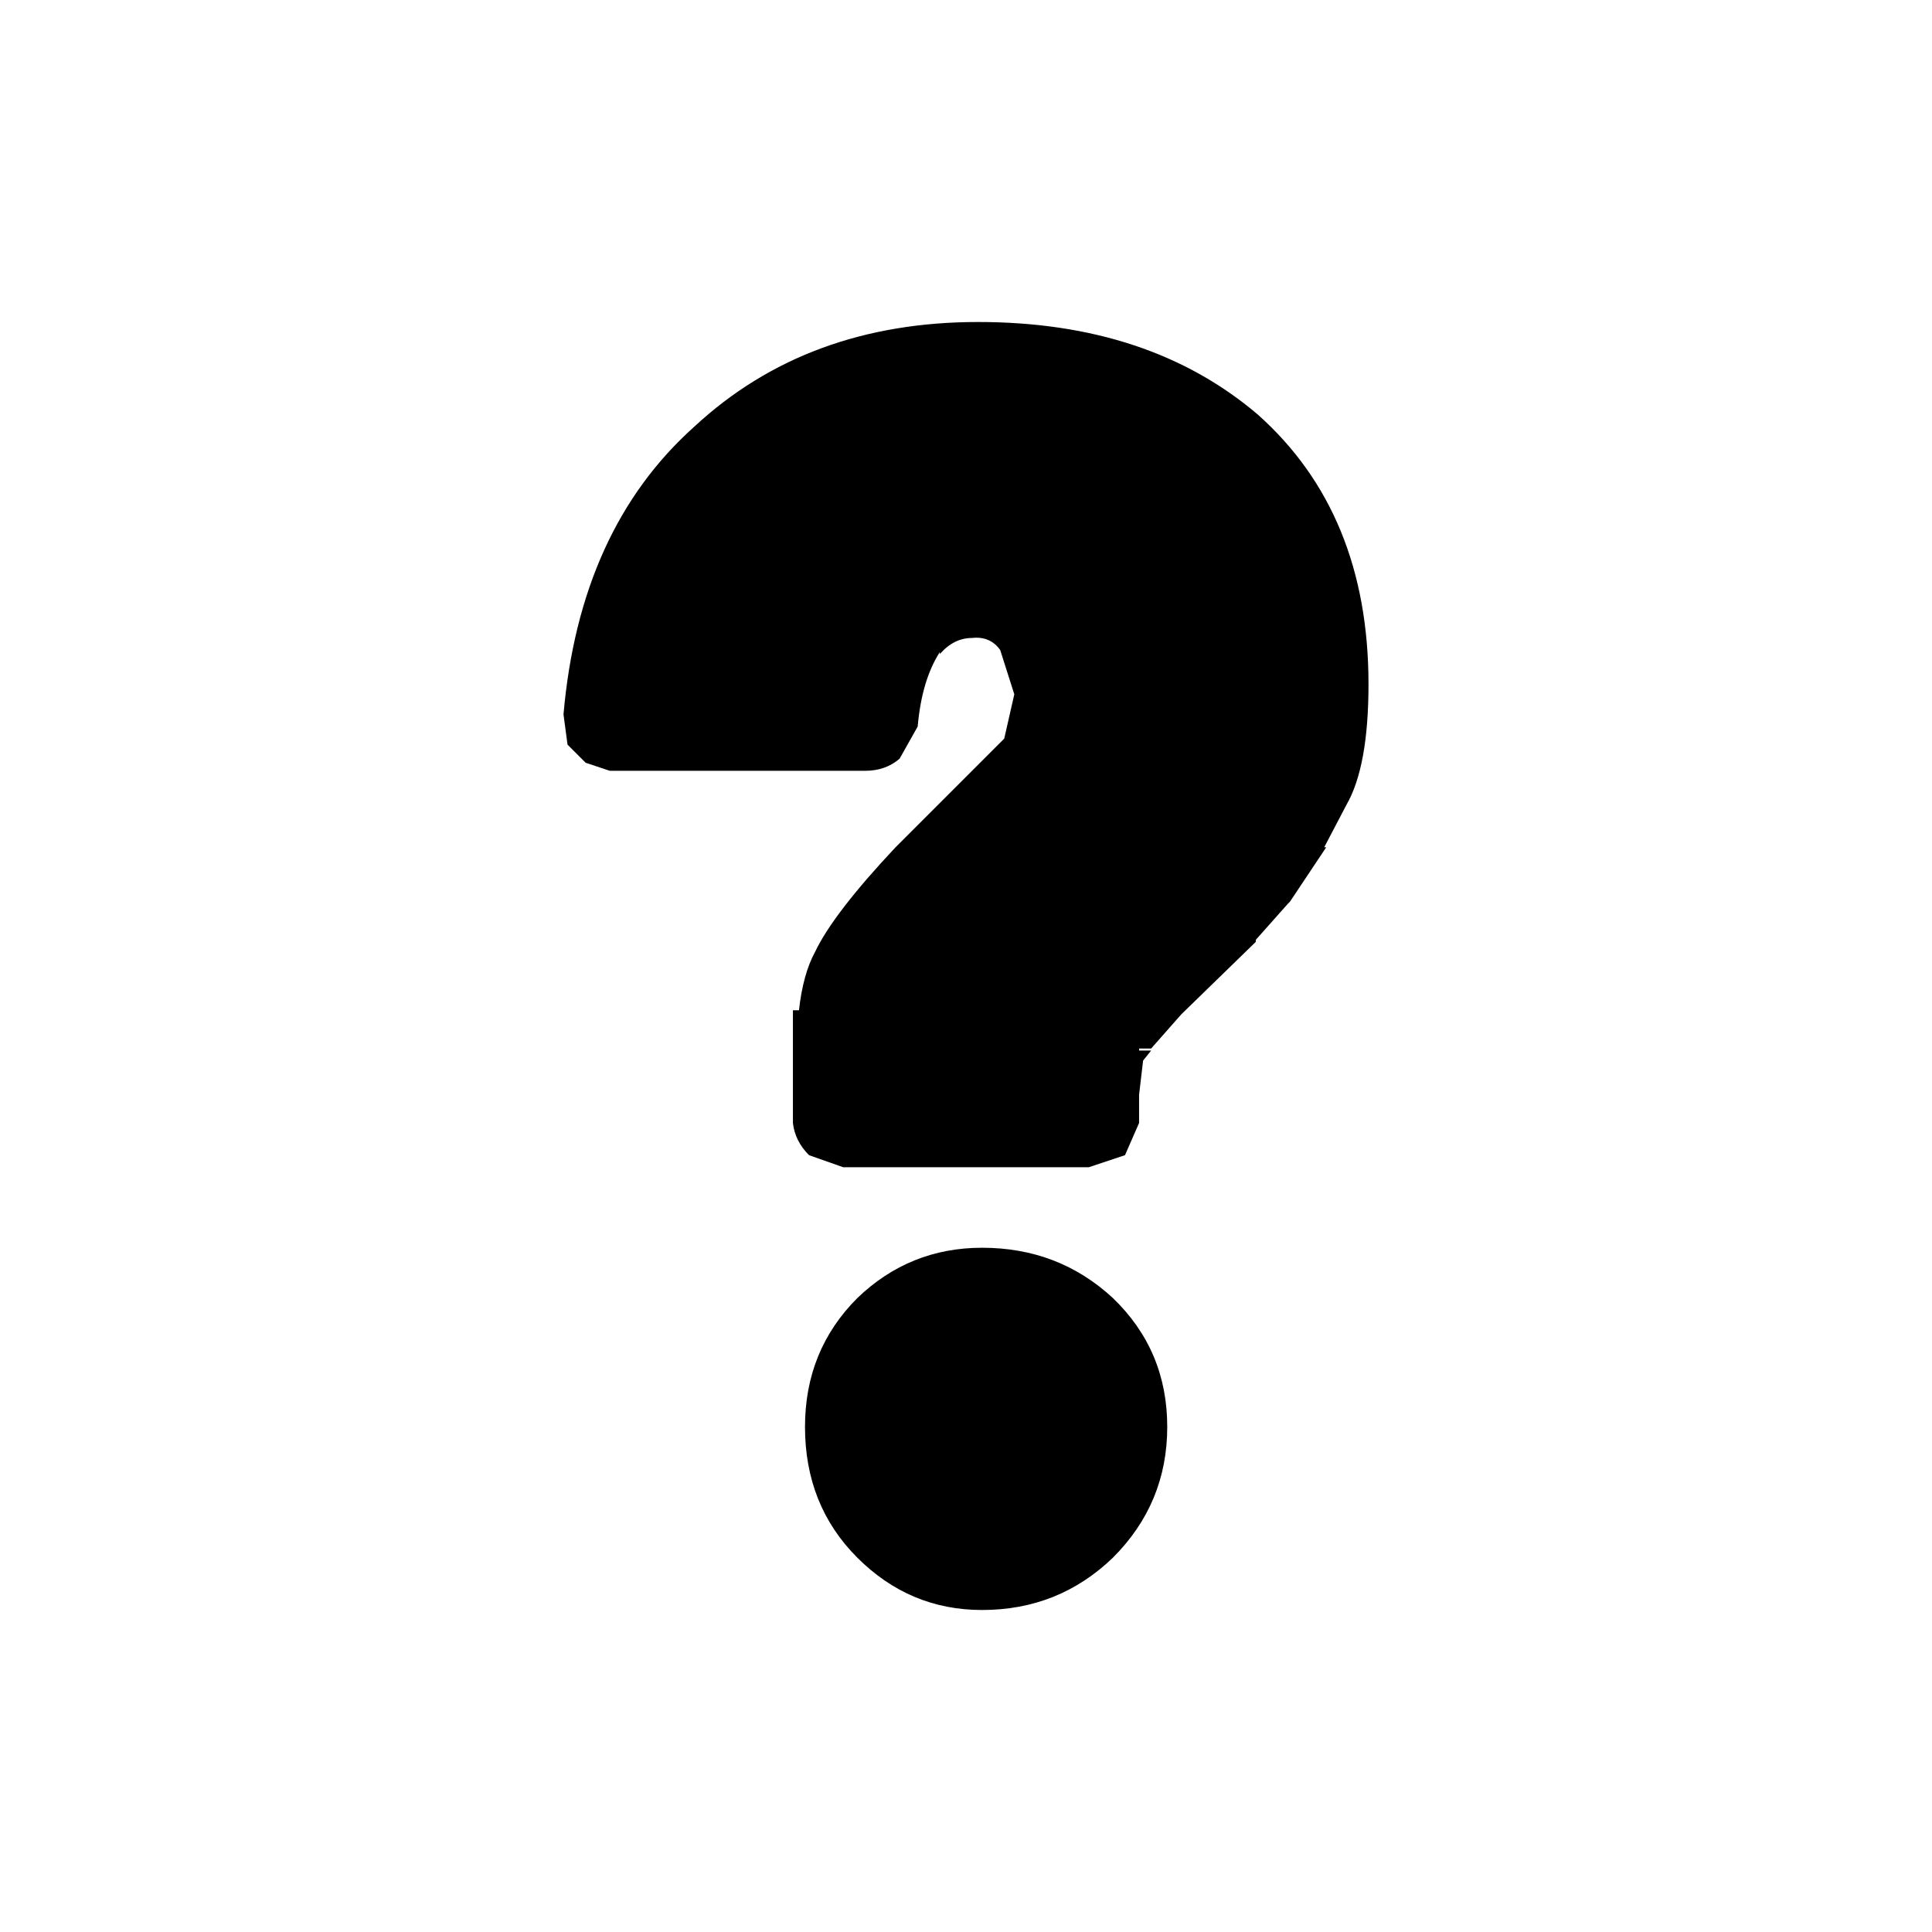 <svg xmlns:dc="http://purl.org/dc/elements/1.1/" xmlns:cc="http://creativecommons.org/ns#" xmlns:rdf="http://www.w3.org/1999/02/22-rdf-syntax-ns#" xmlns:svg="http://www.w3.org/2000/svg" xmlns="http://www.w3.org/2000/svg" xmlns:sodipodi="http://sodipodi.sourceforge.net/DTD/sodipodi-0.dtd" xmlns:inkscape="http://www.inkscape.org/namespaces/inkscape" width="48" height="48" id="svg5057" version="1.1" inkscape:version="0.91 r13725" viewBox="0 0 48 48" sodipodi:docname="all_icons.tar">
  <defs id="defs5059"/>
  <sodipodi:namedview id="base" pagecolor="#ffffff" bordercolor="#666666" borderopacity="1.0" inkscape:pageopacity="0.0" inkscape:pageshadow="2" inkscape:zoom="5.3607533" inkscape:cx="17.083968" inkscape:cy="9.574371" inkscape:current-layer="layer36" showgrid="true" inkscape:grid-bbox="true" inkscape:document-units="px" inkscape:window-width="1680" inkscape:window-height="988" inkscape:window-x="-8" inkscape:window-y="-8" inkscape:window-maximized="1" showguides="true">
    <inkscape:grid type="xygrid" id="grid6922"/>
  </sodipodi:namedview>
  <g inkscape:groupmode="layer" id="layer60" inkscape:label="question" style="display:inline">
    <path id="path5365" style="fill:#000000;stroke:none" d="m 24.4,31 q 1.9,0 3.25,1.25 1.35,1.3 1.35,3.2 0,1.9 -1.35,3.25 Q 26.3,40 24.4,40 22.6,40 21.3,38.7 20,37.4 20,35.45 20,33.55 21.3,32.25 22.6,31 24.4,31 M 22.35,18.85 q -0.35,0.3 -0.85,0.3 l -6.35,0 -0.6,-0.2 L 14.1,18.5 14,17.75 Q 14.4,13.15 17.25,10.6 20.05,8 24.3,8 28.55,8 31.25,10.3 34,12.75 34,17 q 0,2.05 -0.55,3 l -0.55,1.05 0.05,0 -0.9,1.35 -0.05,0.05 -0.8,0.9 0,0.05 -1.85,1.8 -0.75,0.85 -0.3,0 0,0.05 0.3,0 -0.2,0.25 -0.1,0.85 0,0.6 0,0.1 -0.35,0.8 -0.9,0.3 -6.1,0 -0.85,-0.3 q -0.35,-0.35 -0.4,-0.8 l 0,-2.8 0.15,0 q 0.1,-0.9 0.4,-1.45 0.45,-0.95 2,-2.6 l 2.7,-2.7 0.25,-1.1 -0.35,-1.1 q -0.25,-0.35 -0.7,-0.3 -0.45,0 -0.8,0.4 l 0,-0.05 q -0.45,0.7 -0.55,1.85 l -0.45,0.8" inkscape:connector-curvature="0"/>
  </g>
  </svg>